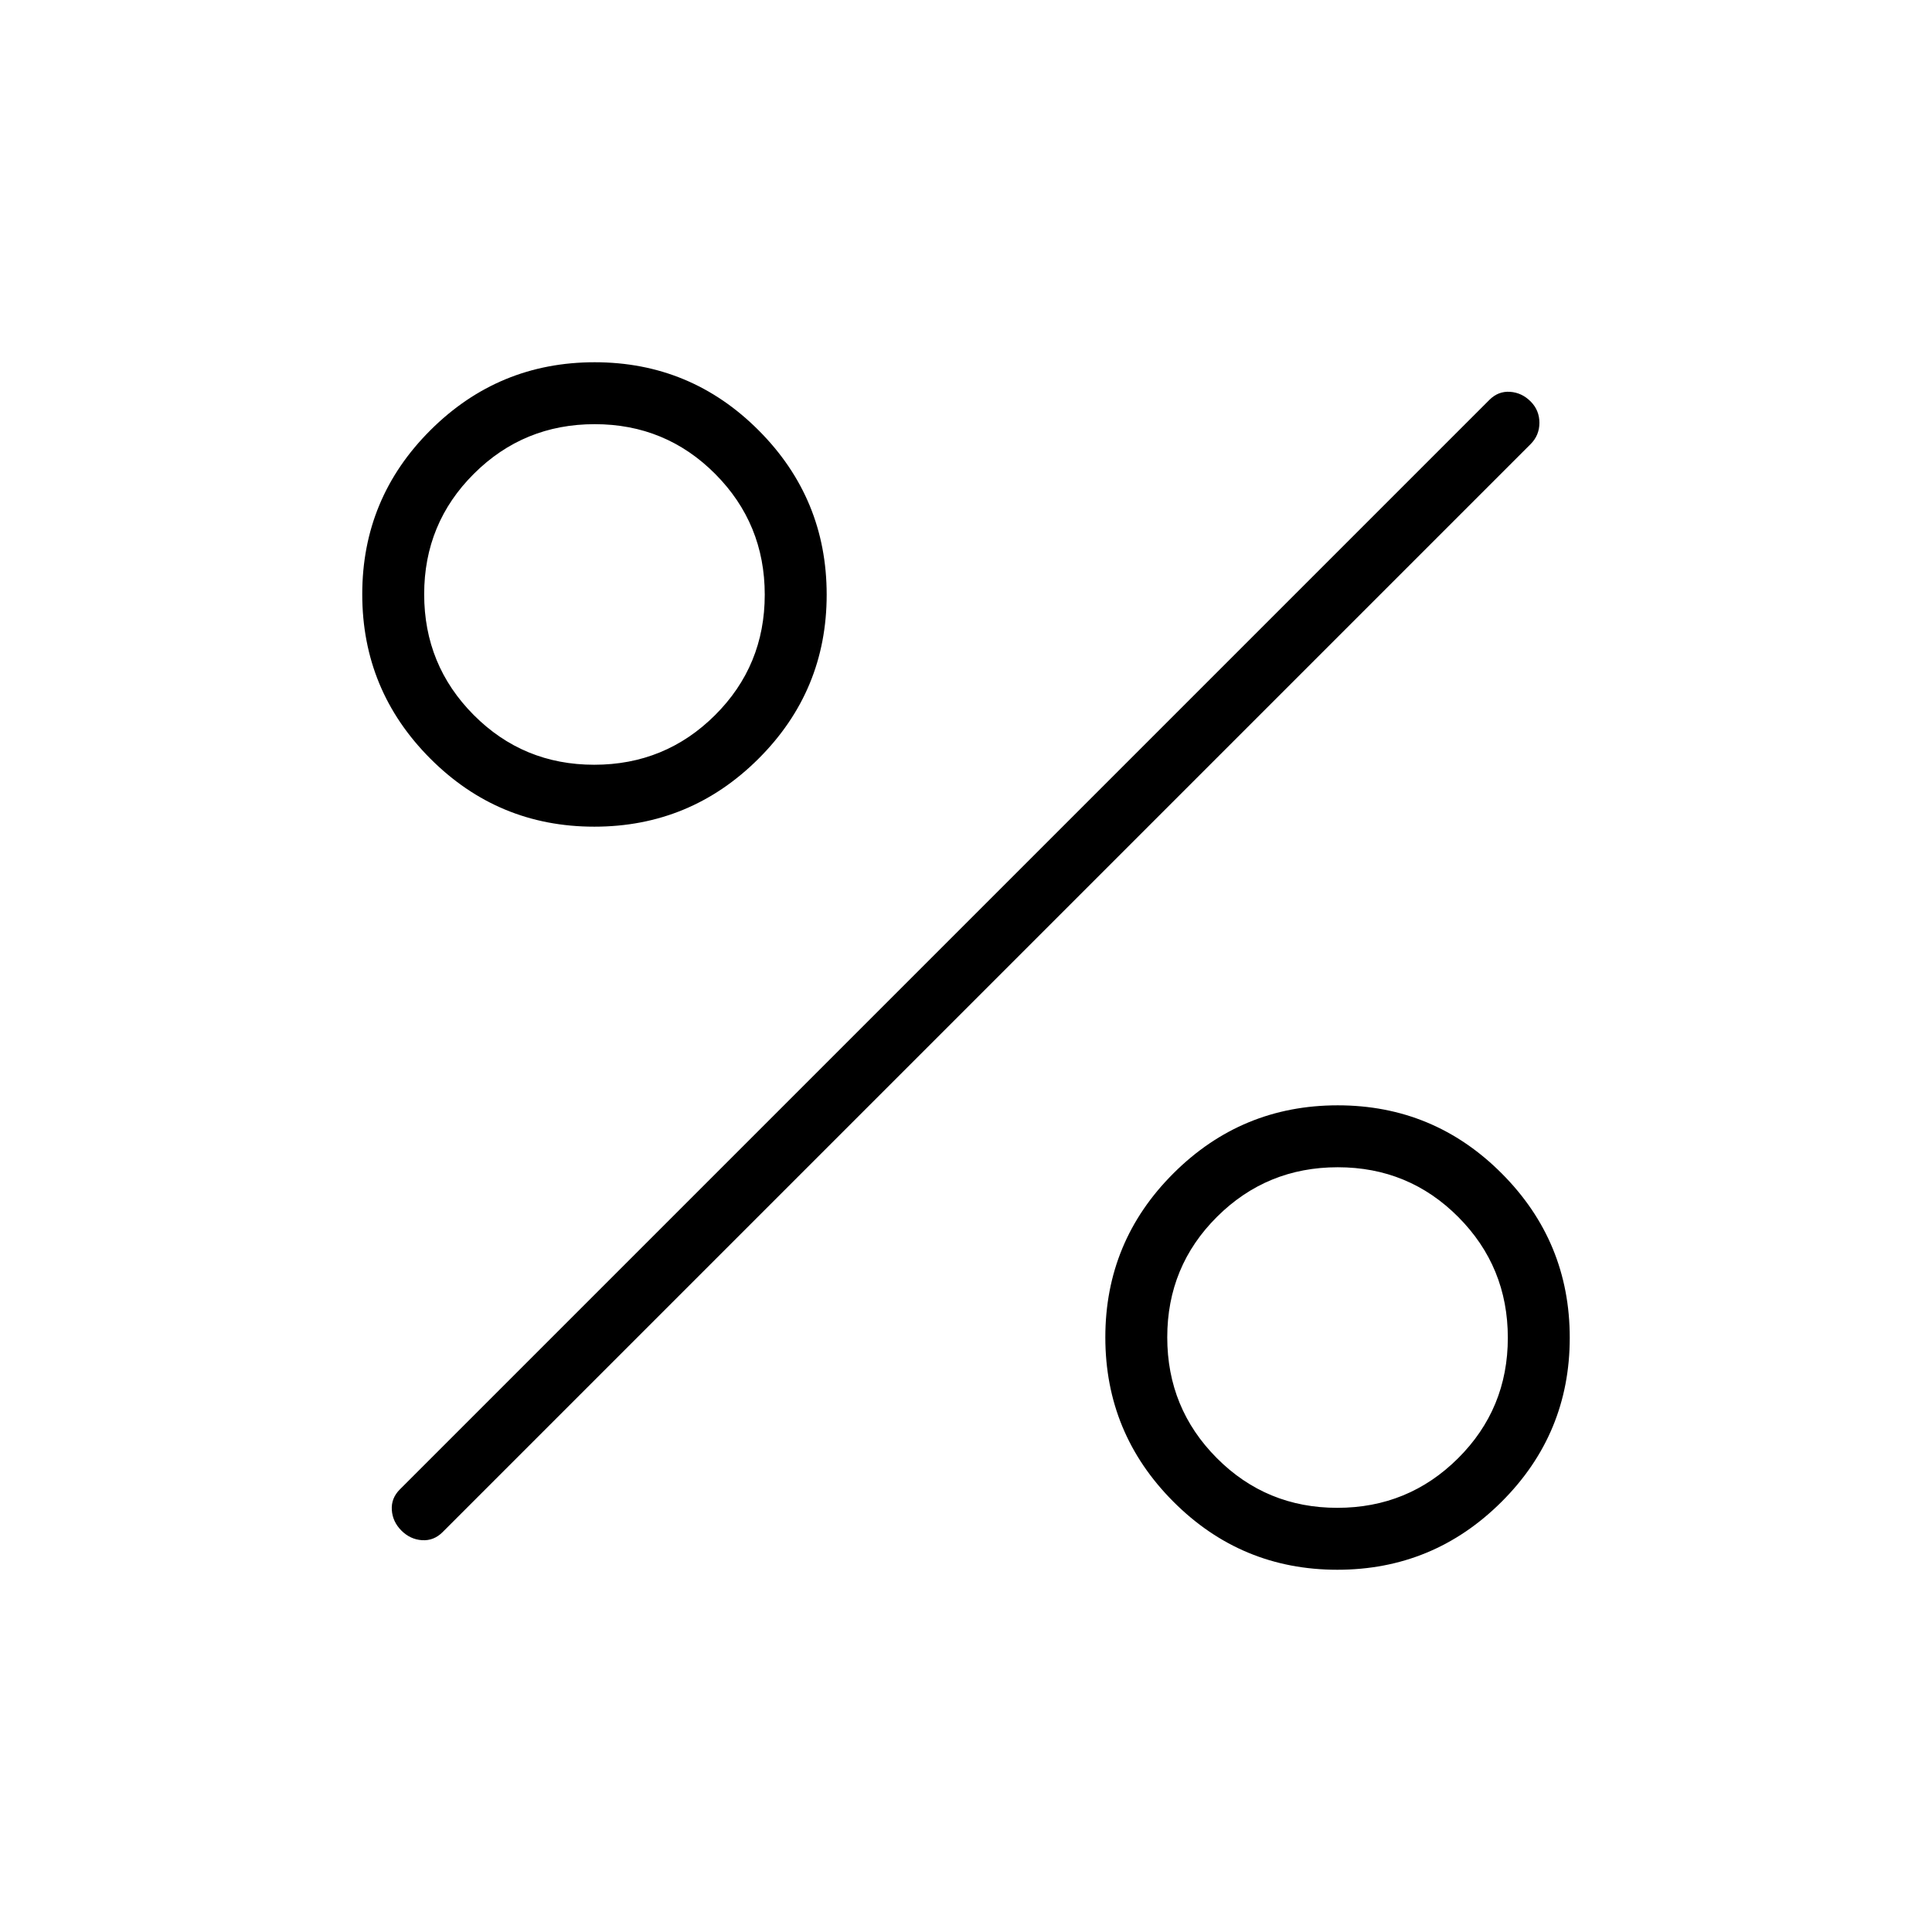<svg xmlns="http://www.w3.org/2000/svg" width="48" height="48" viewBox="0 -960 960 960"><path d="M295.284-549.231q-47.746 0-81.515-33.87T180-664.716q0-47.746 33.87-81.515T295.486-780q47.745 0 81.514 33.87t33.769 81.616q0 47.745-33.87 81.514t-81.615 33.769ZM295.267-580q35.271 0 60.002-24.613T380-664.498q0-35.271-24.613-60.002t-59.885-24.731q-35.271 0-60.002 24.613t-24.731 59.885q0 35.271 24.613 60.002T295.267-580Zm369.247 400q-47.745 0-81.514-33.87t-33.769-81.616q0-47.745 33.87-81.514t81.615-33.769q47.746 0 81.515 33.87T780-295.284q0 47.746-33.87 81.515T664.514-180Zm-.016-30.769q35.271 0 60.002-24.613t24.731-59.885q0-35.271-24.613-60.002T664.733-380q-35.271 0-60.002 24.613T580-295.502q0 35.271 24.613 60.002t59.885 24.731Zm-465.037 11.308q-4.384-4.385-4.769-10.231-.384-5.846 4-10.231l541.385-541.385q4.385-4.384 10.231-4 5.846.385 10.231 4.769 4.384 4.385 4.384 10.616t-4.384 10.615L219.923-198.692q-4.385 4.384-10.231 4-5.846-.385-10.231-4.769Z"/></svg>